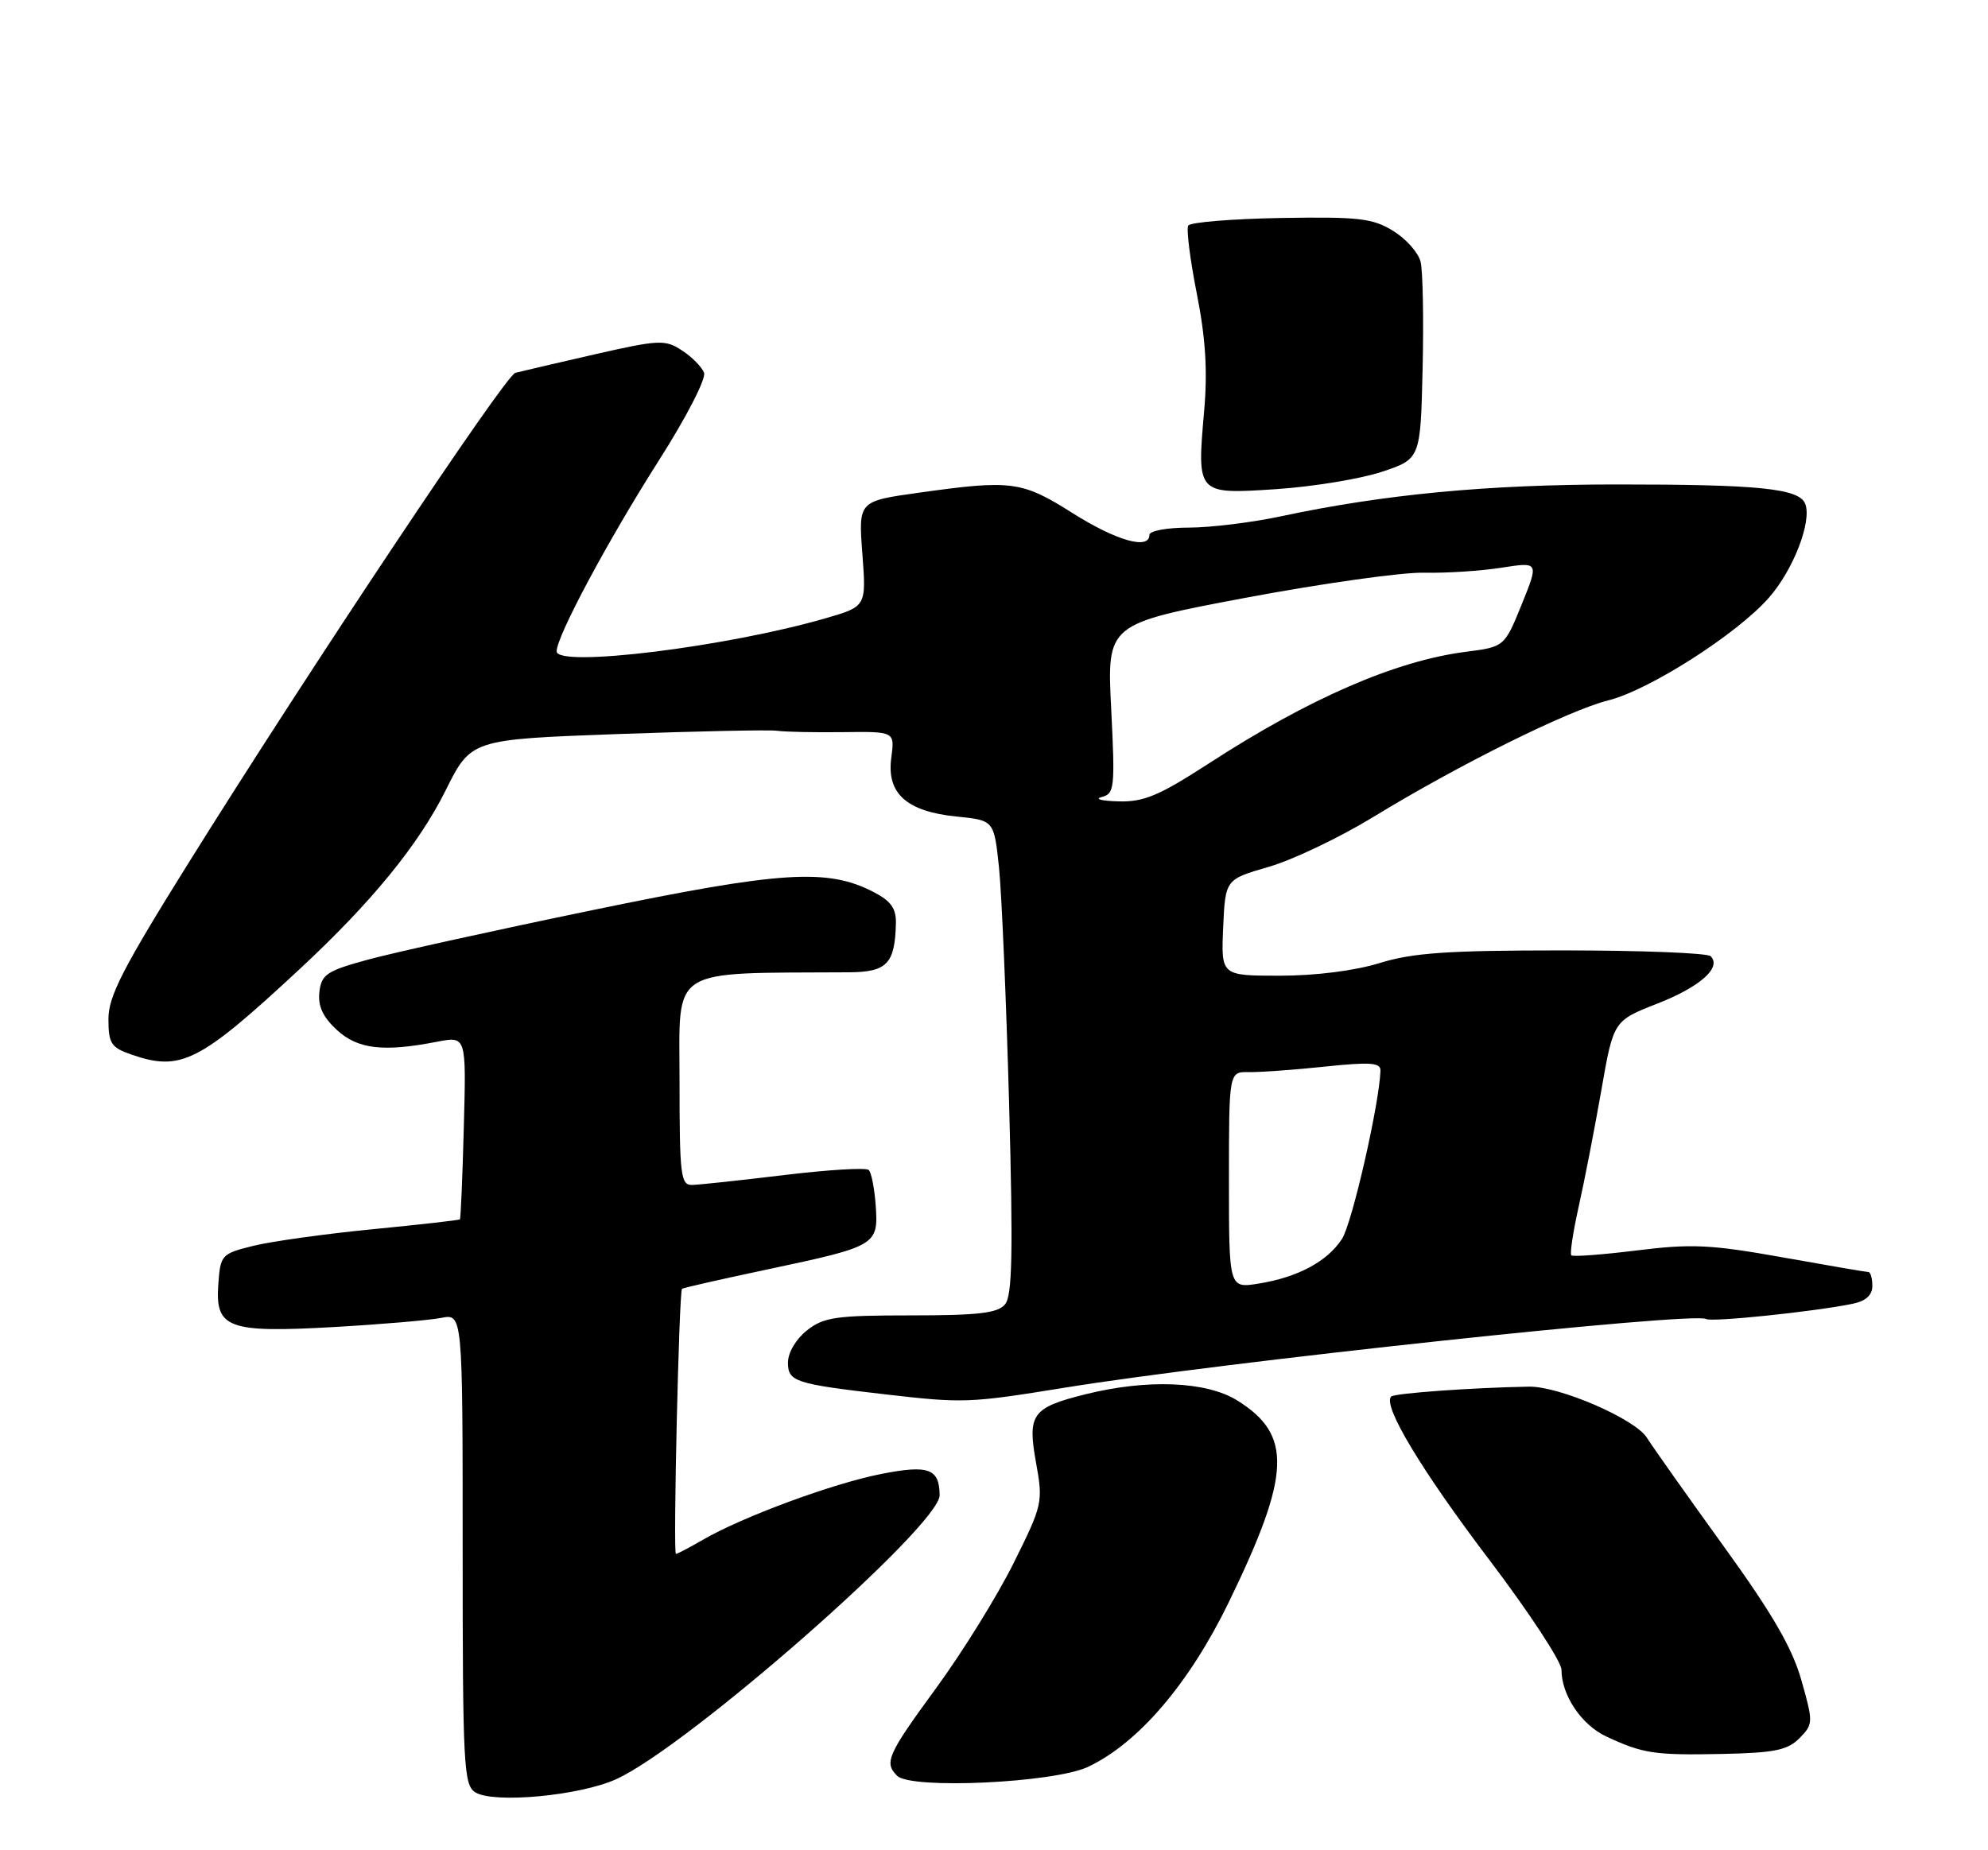 <?xml version="1.0" encoding="UTF-8" standalone="no"?>
<!DOCTYPE svg PUBLIC "-//W3C//DTD SVG 1.1//EN" "http://www.w3.org/Graphics/SVG/1.1/DTD/svg11.dtd" >
<svg xmlns="http://www.w3.org/2000/svg" xmlns:xlink="http://www.w3.org/1999/xlink" version="1.1" viewBox="0 0 275 256">
 <g >
 <path fill="currentColor"
d=" M 85.22 246.18 C 95.11 241.71 130.03 211.04 129.98 206.88 C 129.94 203.19 128.46 202.65 121.90 203.94 C 115.17 205.26 102.63 209.90 97.19 213.07 C 95.37 214.13 93.71 215.00 93.50 215.00 C 93.09 215.00 93.93 178.74 94.34 178.33 C 94.47 178.19 99.83 176.98 106.25 175.62 C 121.24 172.44 121.51 172.28 121.14 166.84 C 120.97 164.45 120.54 162.22 120.17 161.88 C 119.80 161.53 114.55 161.85 108.50 162.58 C 102.45 163.31 96.71 163.93 95.75 163.95 C 94.16 164.00 94.00 162.66 94.00 149.50 C 94.00 133.57 92.26 134.68 117.40 134.53 C 122.69 134.50 123.79 133.37 123.93 127.78 C 123.98 125.69 123.25 124.67 120.84 123.42 C 114.44 120.11 108.08 120.52 82.00 125.92 C 68.53 128.70 54.58 131.78 51.00 132.75 C 45.19 134.33 44.47 134.81 44.18 137.25 C 43.96 139.19 44.65 140.70 46.58 142.49 C 49.47 145.17 53.03 145.59 60.50 144.13 C 64.50 143.36 64.50 143.36 64.16 155.93 C 63.98 162.84 63.73 168.59 63.62 168.71 C 63.51 168.83 58.06 169.44 51.53 170.08 C 44.99 170.72 37.59 171.75 35.07 172.37 C 30.63 173.47 30.49 173.62 30.20 177.69 C 29.75 183.79 31.52 184.44 46.22 183.61 C 52.72 183.24 59.38 182.67 61.02 182.35 C 64.00 181.75 64.00 181.75 64.00 214.33 C 64.00 244.27 64.14 246.99 65.75 247.99 C 68.29 249.57 80.16 248.47 85.22 246.18 Z  M 150.50 244.47 C 157.46 241.19 164.50 232.95 169.97 221.70 C 178.59 203.95 178.81 198.53 171.13 193.76 C 166.88 191.12 158.72 190.79 150.21 192.90 C 142.74 194.76 142.10 195.65 143.32 202.41 C 144.30 207.83 144.22 208.22 140.23 216.24 C 137.97 220.79 133.17 228.54 129.56 233.48 C 122.74 242.81 122.27 243.87 124.10 245.70 C 126.01 247.61 145.80 246.68 150.50 244.47 Z  M 248.92 240.50 C 250.83 238.56 250.84 238.32 249.19 232.49 C 247.93 228.03 245.19 223.29 238.47 213.99 C 233.51 207.12 228.71 200.34 227.81 198.92 C 226.16 196.31 215.70 191.79 211.50 191.86 C 203.81 191.99 192.89 192.77 192.44 193.23 C 191.22 194.45 196.63 203.45 206.05 215.87 C 211.52 223.09 216.00 229.91 216.00 231.04 C 216.00 234.55 218.76 238.66 222.21 240.27 C 227.29 242.64 228.86 242.87 238.22 242.68 C 245.47 242.53 247.28 242.16 248.92 240.50 Z  M 147.23 192.01 C 169.21 188.45 234.34 181.47 236.00 182.50 C 236.75 182.96 250.83 181.50 256.25 180.40 C 258.10 180.02 259.00 179.21 259.00 177.92 C 259.00 176.86 258.75 176.00 258.45 176.00 C 258.15 176.00 252.79 175.08 246.53 173.96 C 236.67 172.20 233.98 172.07 226.45 173.01 C 221.67 173.60 217.58 173.91 217.36 173.69 C 217.14 173.47 217.61 170.42 218.39 166.90 C 219.18 163.38 220.58 156.17 221.51 150.87 C 223.19 141.24 223.19 141.24 229.24 138.87 C 235.19 136.54 238.20 133.86 236.63 132.30 C 236.19 131.86 226.98 131.50 216.17 131.50 C 200.26 131.50 195.42 131.83 190.85 133.25 C 187.42 134.31 181.98 135.00 177.05 135.00 C 168.91 135.00 168.91 135.00 169.20 128.34 C 169.50 121.68 169.50 121.68 175.50 119.94 C 178.80 118.99 185.32 115.88 190.00 113.02 C 201.84 105.79 216.93 98.30 222.49 96.90 C 228.18 95.47 240.32 87.70 244.70 82.69 C 248.07 78.86 250.66 72.15 249.72 69.72 C 248.90 67.59 243.40 67.02 223.50 67.03 C 205.72 67.04 191.43 68.40 177.18 71.44 C 173.16 72.30 167.42 73.00 164.43 73.00 C 161.45 73.00 159.00 73.45 159.00 74.00 C 159.00 76.12 154.45 74.83 148.38 71.00 C 141.35 66.56 139.96 66.37 127.12 68.17 C 118.74 69.34 118.74 69.34 119.29 76.62 C 119.84 83.91 119.84 83.91 114.22 85.54 C 100.54 89.51 77.00 92.41 77.00 90.12 C 77.00 88.03 84.10 74.77 91.11 63.76 C 94.94 57.75 97.70 52.39 97.39 51.57 C 97.08 50.77 95.71 49.38 94.34 48.49 C 92.01 46.96 91.21 46.99 82.17 49.05 C 76.85 50.27 71.95 51.41 71.28 51.59 C 69.89 51.96 42.90 92.45 26.13 119.32 C 17.00 133.95 15.00 137.84 15.00 140.98 C 15.00 144.37 15.36 144.93 18.15 145.90 C 25.02 148.30 27.57 147.00 41.48 134.06 C 51.39 124.85 57.89 116.89 61.62 109.41 C 65.15 102.31 65.15 102.31 85.33 101.57 C 96.42 101.17 106.40 100.96 107.50 101.11 C 108.60 101.27 112.71 101.35 116.64 101.30 C 123.78 101.21 123.78 101.21 123.29 104.86 C 122.63 109.79 125.41 112.28 132.33 112.98 C 137.50 113.50 137.50 113.50 138.19 120.00 C 138.56 123.58 139.19 138.30 139.59 152.72 C 140.15 173.32 140.03 179.26 139.03 180.47 C 138.02 181.69 135.34 182.00 126.01 182.00 C 115.65 182.00 113.96 182.24 111.63 184.07 C 110.11 185.28 109.00 187.14 109.00 188.53 C 109.00 191.17 109.96 191.48 122.50 192.93 C 133.24 194.17 134.11 194.14 147.23 192.01 Z  M 191.12 65.29 C 196.50 63.50 196.50 63.50 196.79 51.00 C 196.95 44.12 196.82 37.47 196.51 36.22 C 196.20 34.96 194.50 33.04 192.72 31.95 C 189.90 30.20 187.96 29.98 177.20 30.16 C 170.43 30.28 164.66 30.75 164.37 31.21 C 164.09 31.67 164.62 35.90 165.55 40.60 C 166.77 46.77 167.06 51.30 166.57 56.86 C 165.56 68.43 165.53 68.40 176.53 67.68 C 181.59 67.34 188.15 66.27 191.12 65.29 Z  M 170.00 163.27 C 170.00 148.29 170.00 148.29 172.75 148.34 C 174.26 148.37 178.99 148.03 183.25 147.58 C 189.54 146.92 190.99 147.02 190.96 148.13 C 190.81 152.73 187.02 169.33 185.63 171.43 C 183.60 174.55 179.50 176.74 174.10 177.60 C 170.00 178.26 170.00 178.26 170.00 163.27 Z  M 152.40 110.28 C 154.17 109.83 154.26 109.02 153.71 98.06 C 153.12 86.33 153.12 86.33 172.31 82.71 C 182.86 80.73 193.97 79.16 197.00 79.24 C 200.03 79.31 204.84 79.00 207.69 78.55 C 212.88 77.74 212.88 77.74 210.50 83.62 C 208.11 89.50 208.11 89.50 202.73 90.19 C 193.03 91.44 181.07 96.64 167.22 105.63 C 160.32 110.10 158.22 110.98 154.72 110.88 C 152.40 110.82 151.35 110.55 152.40 110.28 Z "/>
</g>
</svg>